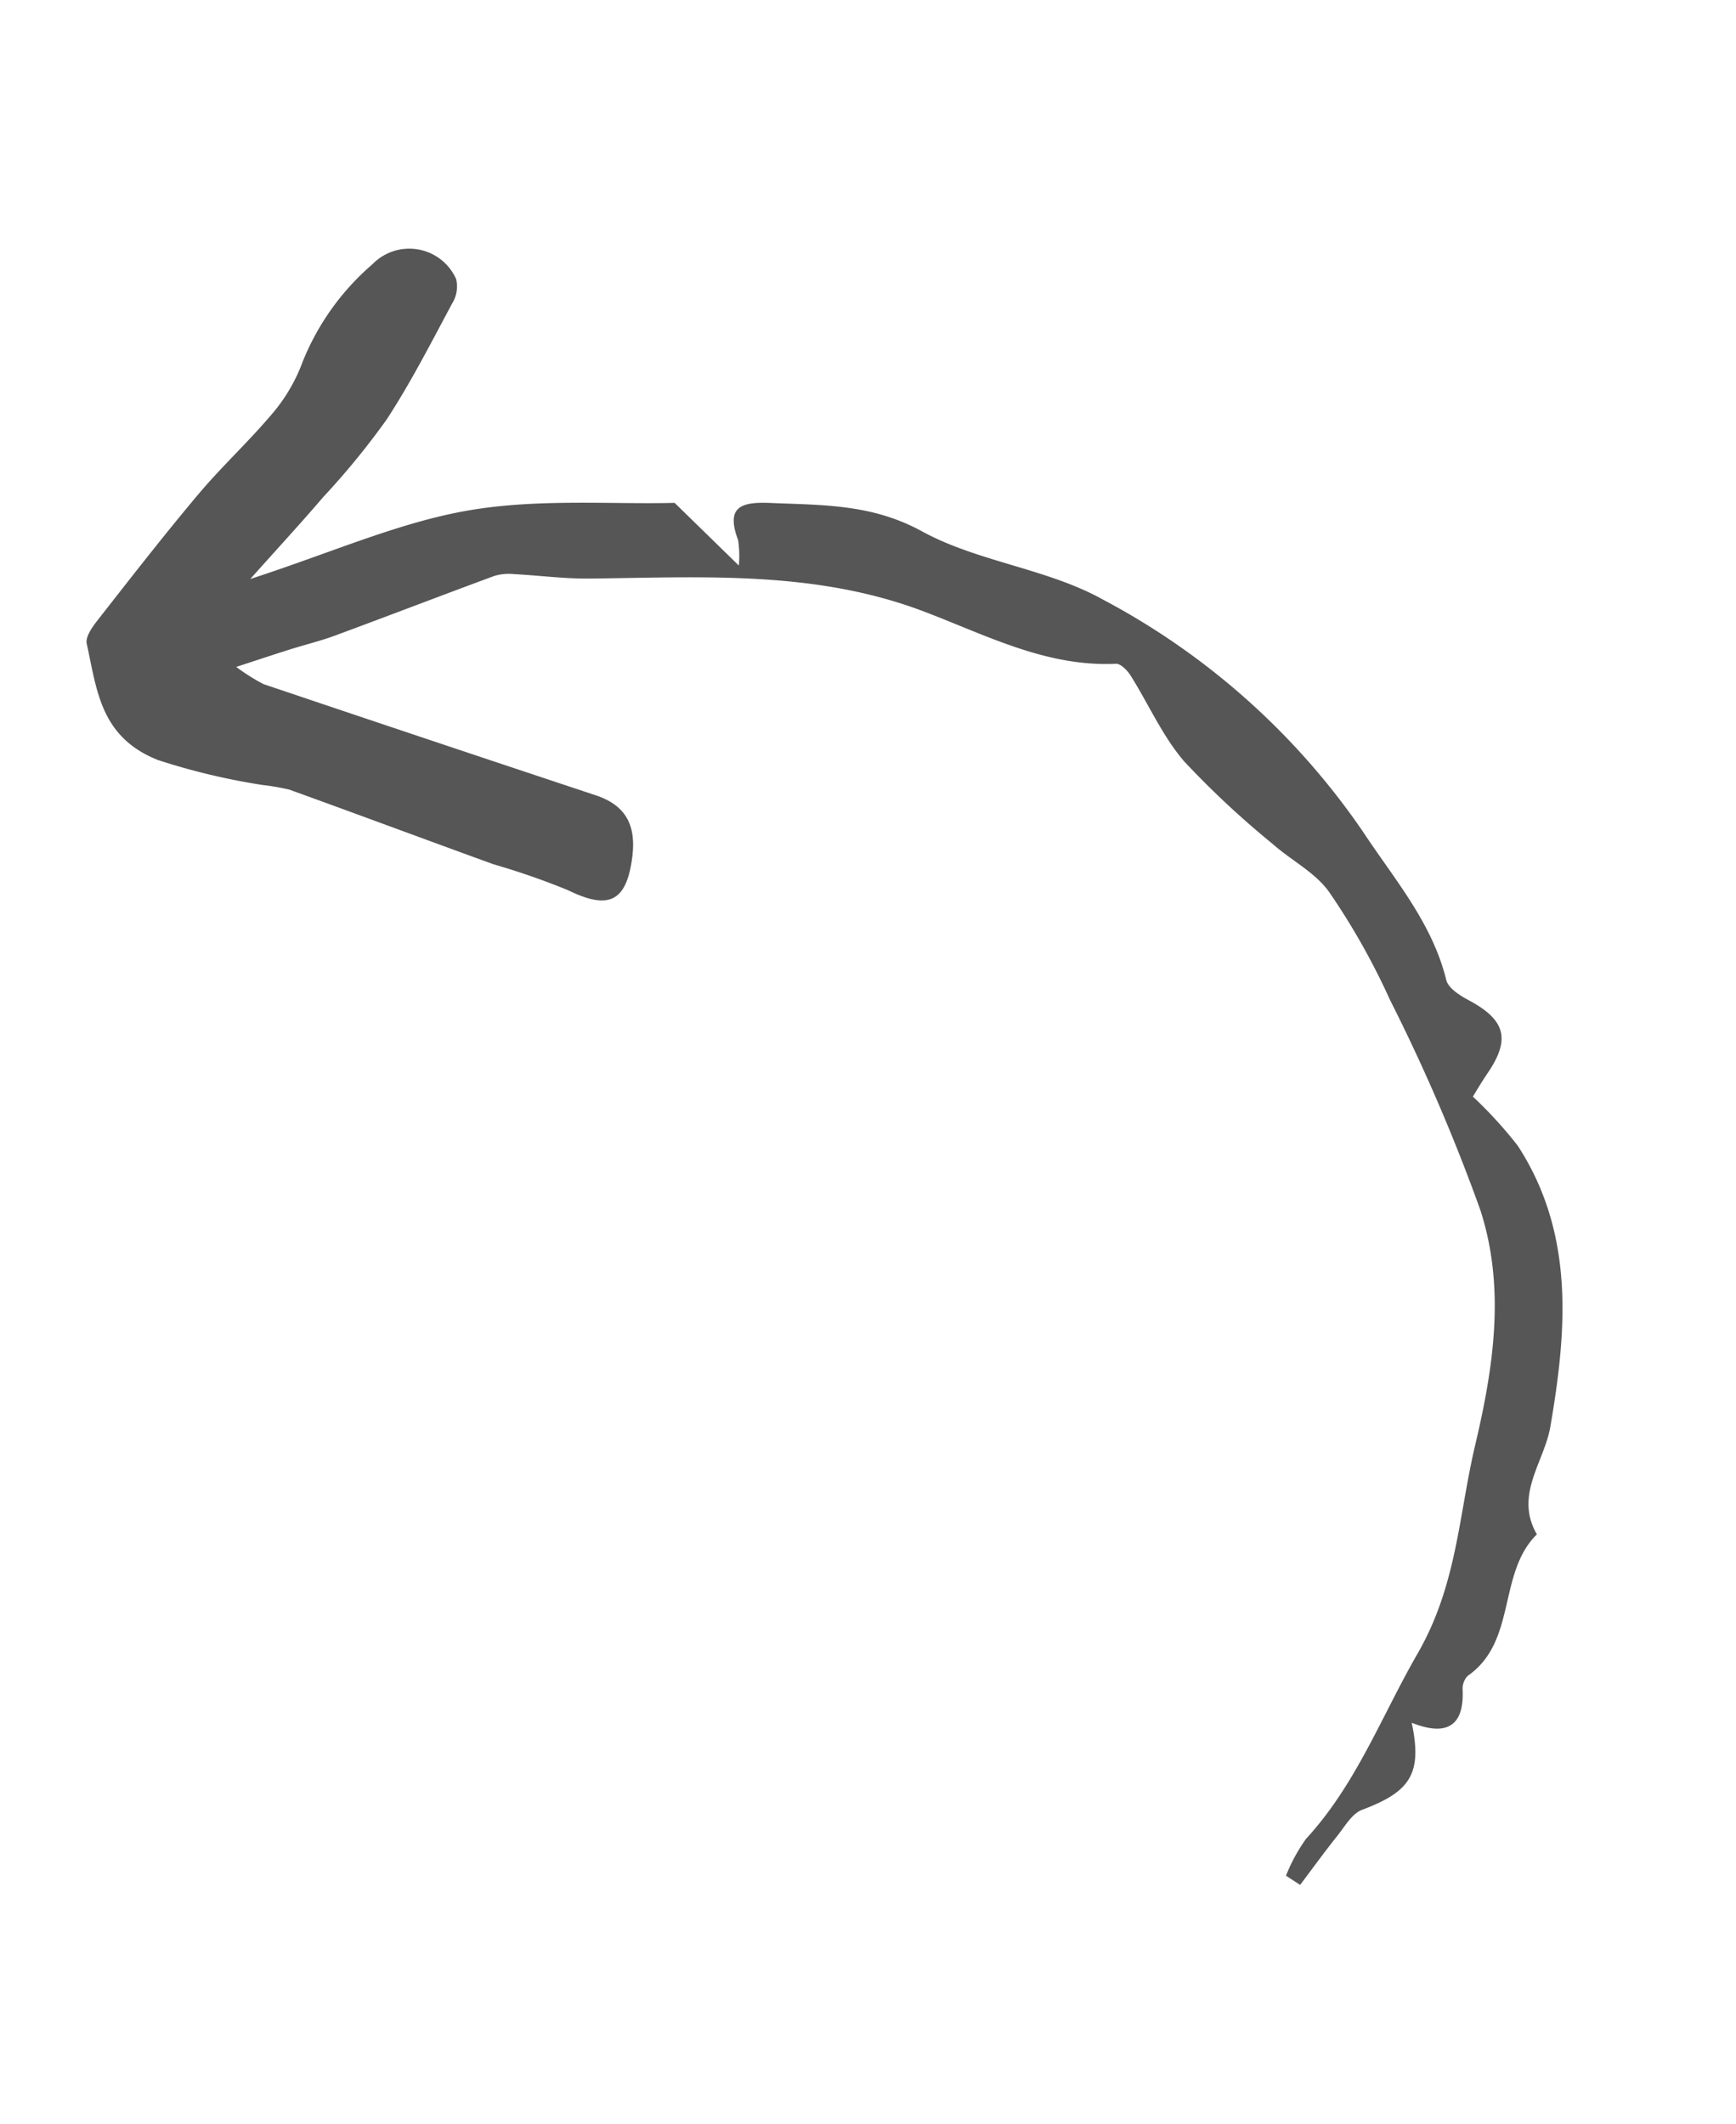 <svg xmlns="http://www.w3.org/2000/svg" width="115.802" height="141.692" viewBox="0 0 115.802 141.692">
  <path id="Trazado_445" data-name="Trazado 445" d="M3904.4,651.82c5.754,0,10.6-.529,15.271.149s9.173,2.565,13.223,3.767c.979,1.866,1.753,3.342,2.781,5.3a7.008,7.008,0,0,0,.478-1.622c-.1-2.335.912-2.408,2.809-1.7,3.256,1.215,6.416,2.145,9.033,4.922,2.921,3.1,7.177,4.942,10.071,8.057A48.483,48.483,0,0,1,3969.79,690.8c1.006,3.654,2.512,7.188,2.224,11.118-.042.557.541,1.261,1,1.737,1.927,2,1.877,3.333-.265,5-.661.516-1.289,1.074-1.45,1.21a28.83,28.83,0,0,1,1.835,4.043c1.806,6.753-.683,12.711-3.72,18.488-1.129,2.149-3.712,3.587-3.08,6.564-3.312,1.658-3.453,6.385-7.3,7.551a1.218,1.218,0,0,0-.612.771c-.67,2.434-2.058,2.59-3.912,1.053-.373,3.453-1.5,4.346-4.947,4.5-.713.031-1.424.691-2.09,1.13-1.147.757-2.26,1.568-3.387,2.356l-.706-.876a11.364,11.364,0,0,1,2.037-1.928c4.3-2.42,7.321-6.234,10.888-9.449,3.92-3.534,5.446-7.914,7.957-12.047,2.858-4.7,5.153-9.392,5.172-14.772a123.666,123.666,0,0,0-1.4-15.222,46.65,46.65,0,0,0-1.635-8.1c-.471-1.524-1.753-2.786-2.59-4.214a60.112,60.112,0,0,1-3.92-7.077c-.854-2.051-1.074-4.361-1.626-6.544-.1-.394-.382-.966-.69-1.05-4.506-1.231-7.683-4.534-11.136-7.3-6.081-4.874-13.379-6.724-20.555-8.974-1.587-.5-3.1-1.229-4.656-1.825a3.354,3.354,0,0,0-1.275-.287c-3.776.148-7.55.349-11.325.5-1.04.042-2.085-.038-3.129-.049s-2.084,0-3.8,0a13.583,13.583,0,0,0,1.371,1.65q9.378,6.975,18.788,13.905c1.771,1.3,1.919,2.819,1.058,4.654-1.294,2.753-2.6,2.905-4.767.8a49.563,49.563,0,0,0-4.2-3.185c-3.812-2.974-7.6-5.981-11.416-8.947a15.588,15.588,0,0,0-1.61-.847,44.615,44.615,0,0,1-6.11-3.735c-3.194-2.652-2.425-5.7-2.118-8.857.045-.456.7-.937,1.166-1.253,2.984-2.008,5.96-4.031,9.012-5.931,2.089-1.3,4.347-2.33,6.431-3.639a11.378,11.378,0,0,0,2.9-2.606,16.885,16.885,0,0,1,6.444-4.752,3.424,3.424,0,0,1,5,2.667,2.134,2.134,0,0,1-.734,1.447c-2.148,2.055-4.256,4.17-6.566,6.03a51.341,51.341,0,0,1-5.654,3.632C3908.819,649.287,3906.887,650.372,3904.4,651.82Z" transform="matrix(0.951, -0.309, 0.309, 0.951, -3897.803, 625.206)" fill="#565656"/>
</svg>

